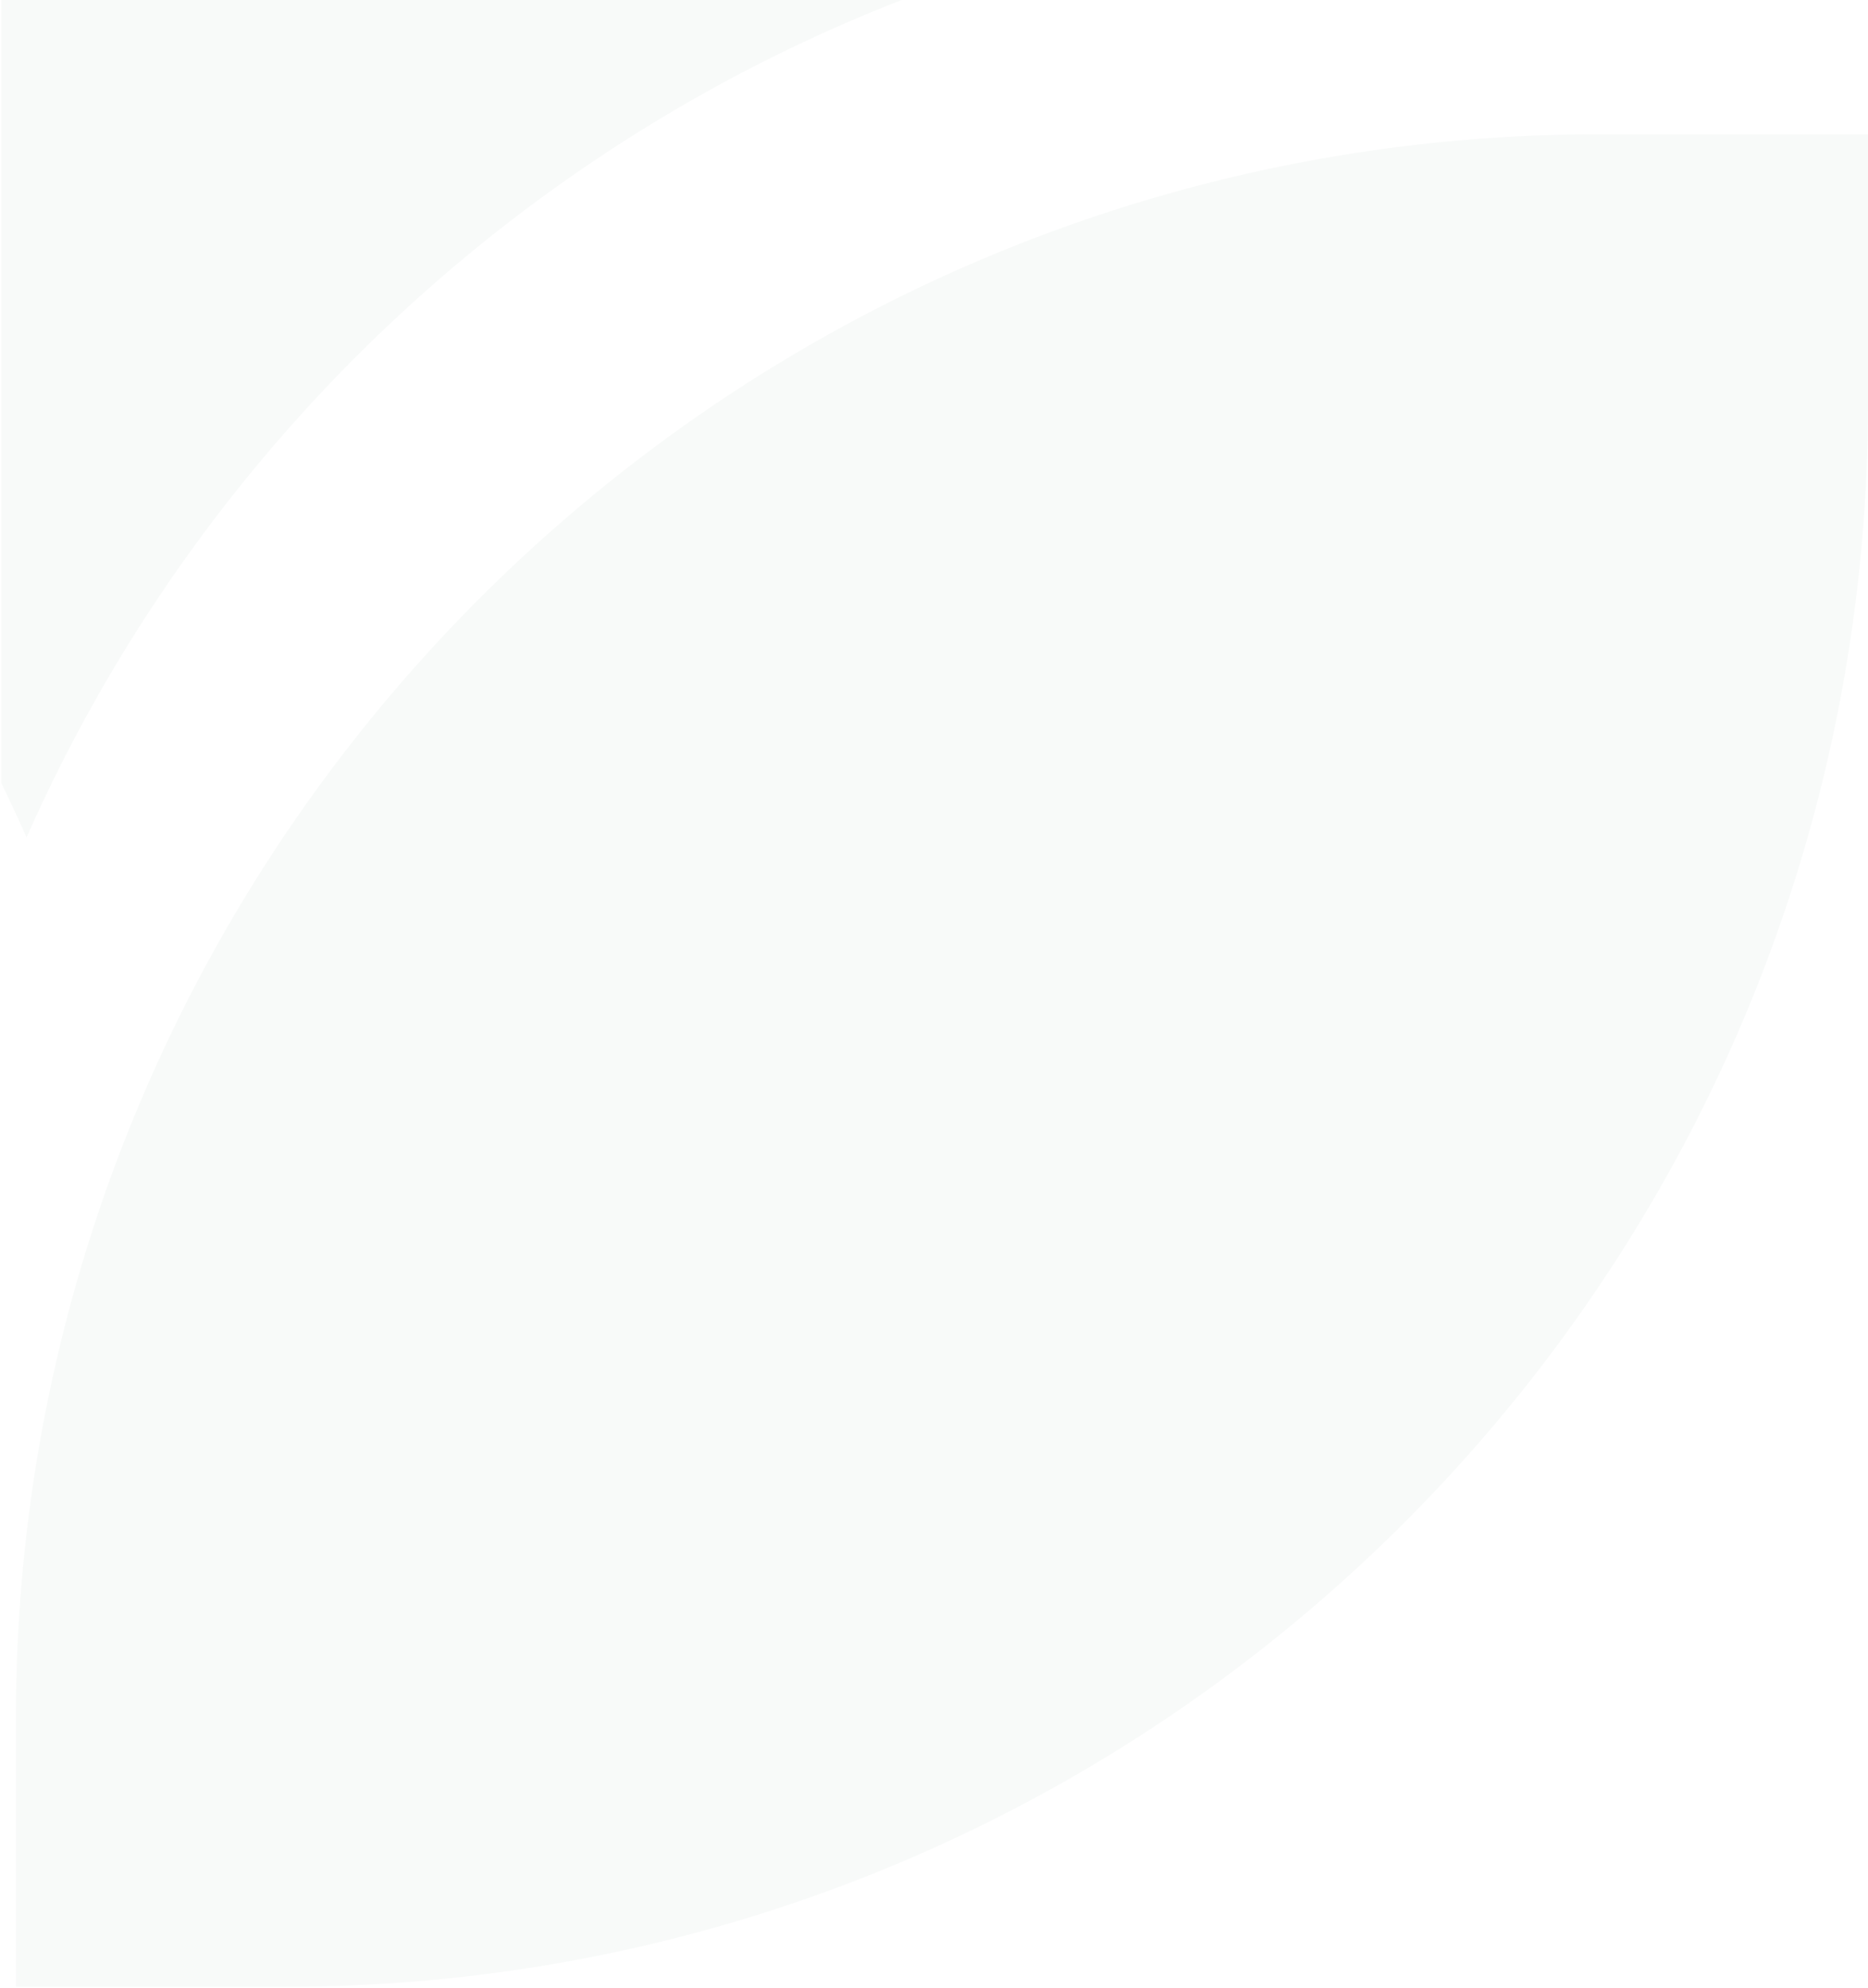<svg width="281" height="299" viewBox="0 0 281 299" fill="none" xmlns="http://www.w3.org/2000/svg">
<path fill-rule="evenodd" clip-rule="evenodd" d="M0.199 0H135.625C76.835 22.891 29.377 68.454 3.992 125.948C2.778 123.197 1.513 120.475 0.199 117.78V0ZM240.622 20.191H281V60.57C281 192.142 174.34 298.802 42.767 298.802H2.389V258.424C2.389 126.852 109.049 20.191 240.622 20.191Z" fill="#0A482D" fill-opacity="0.03"/>
</svg>

